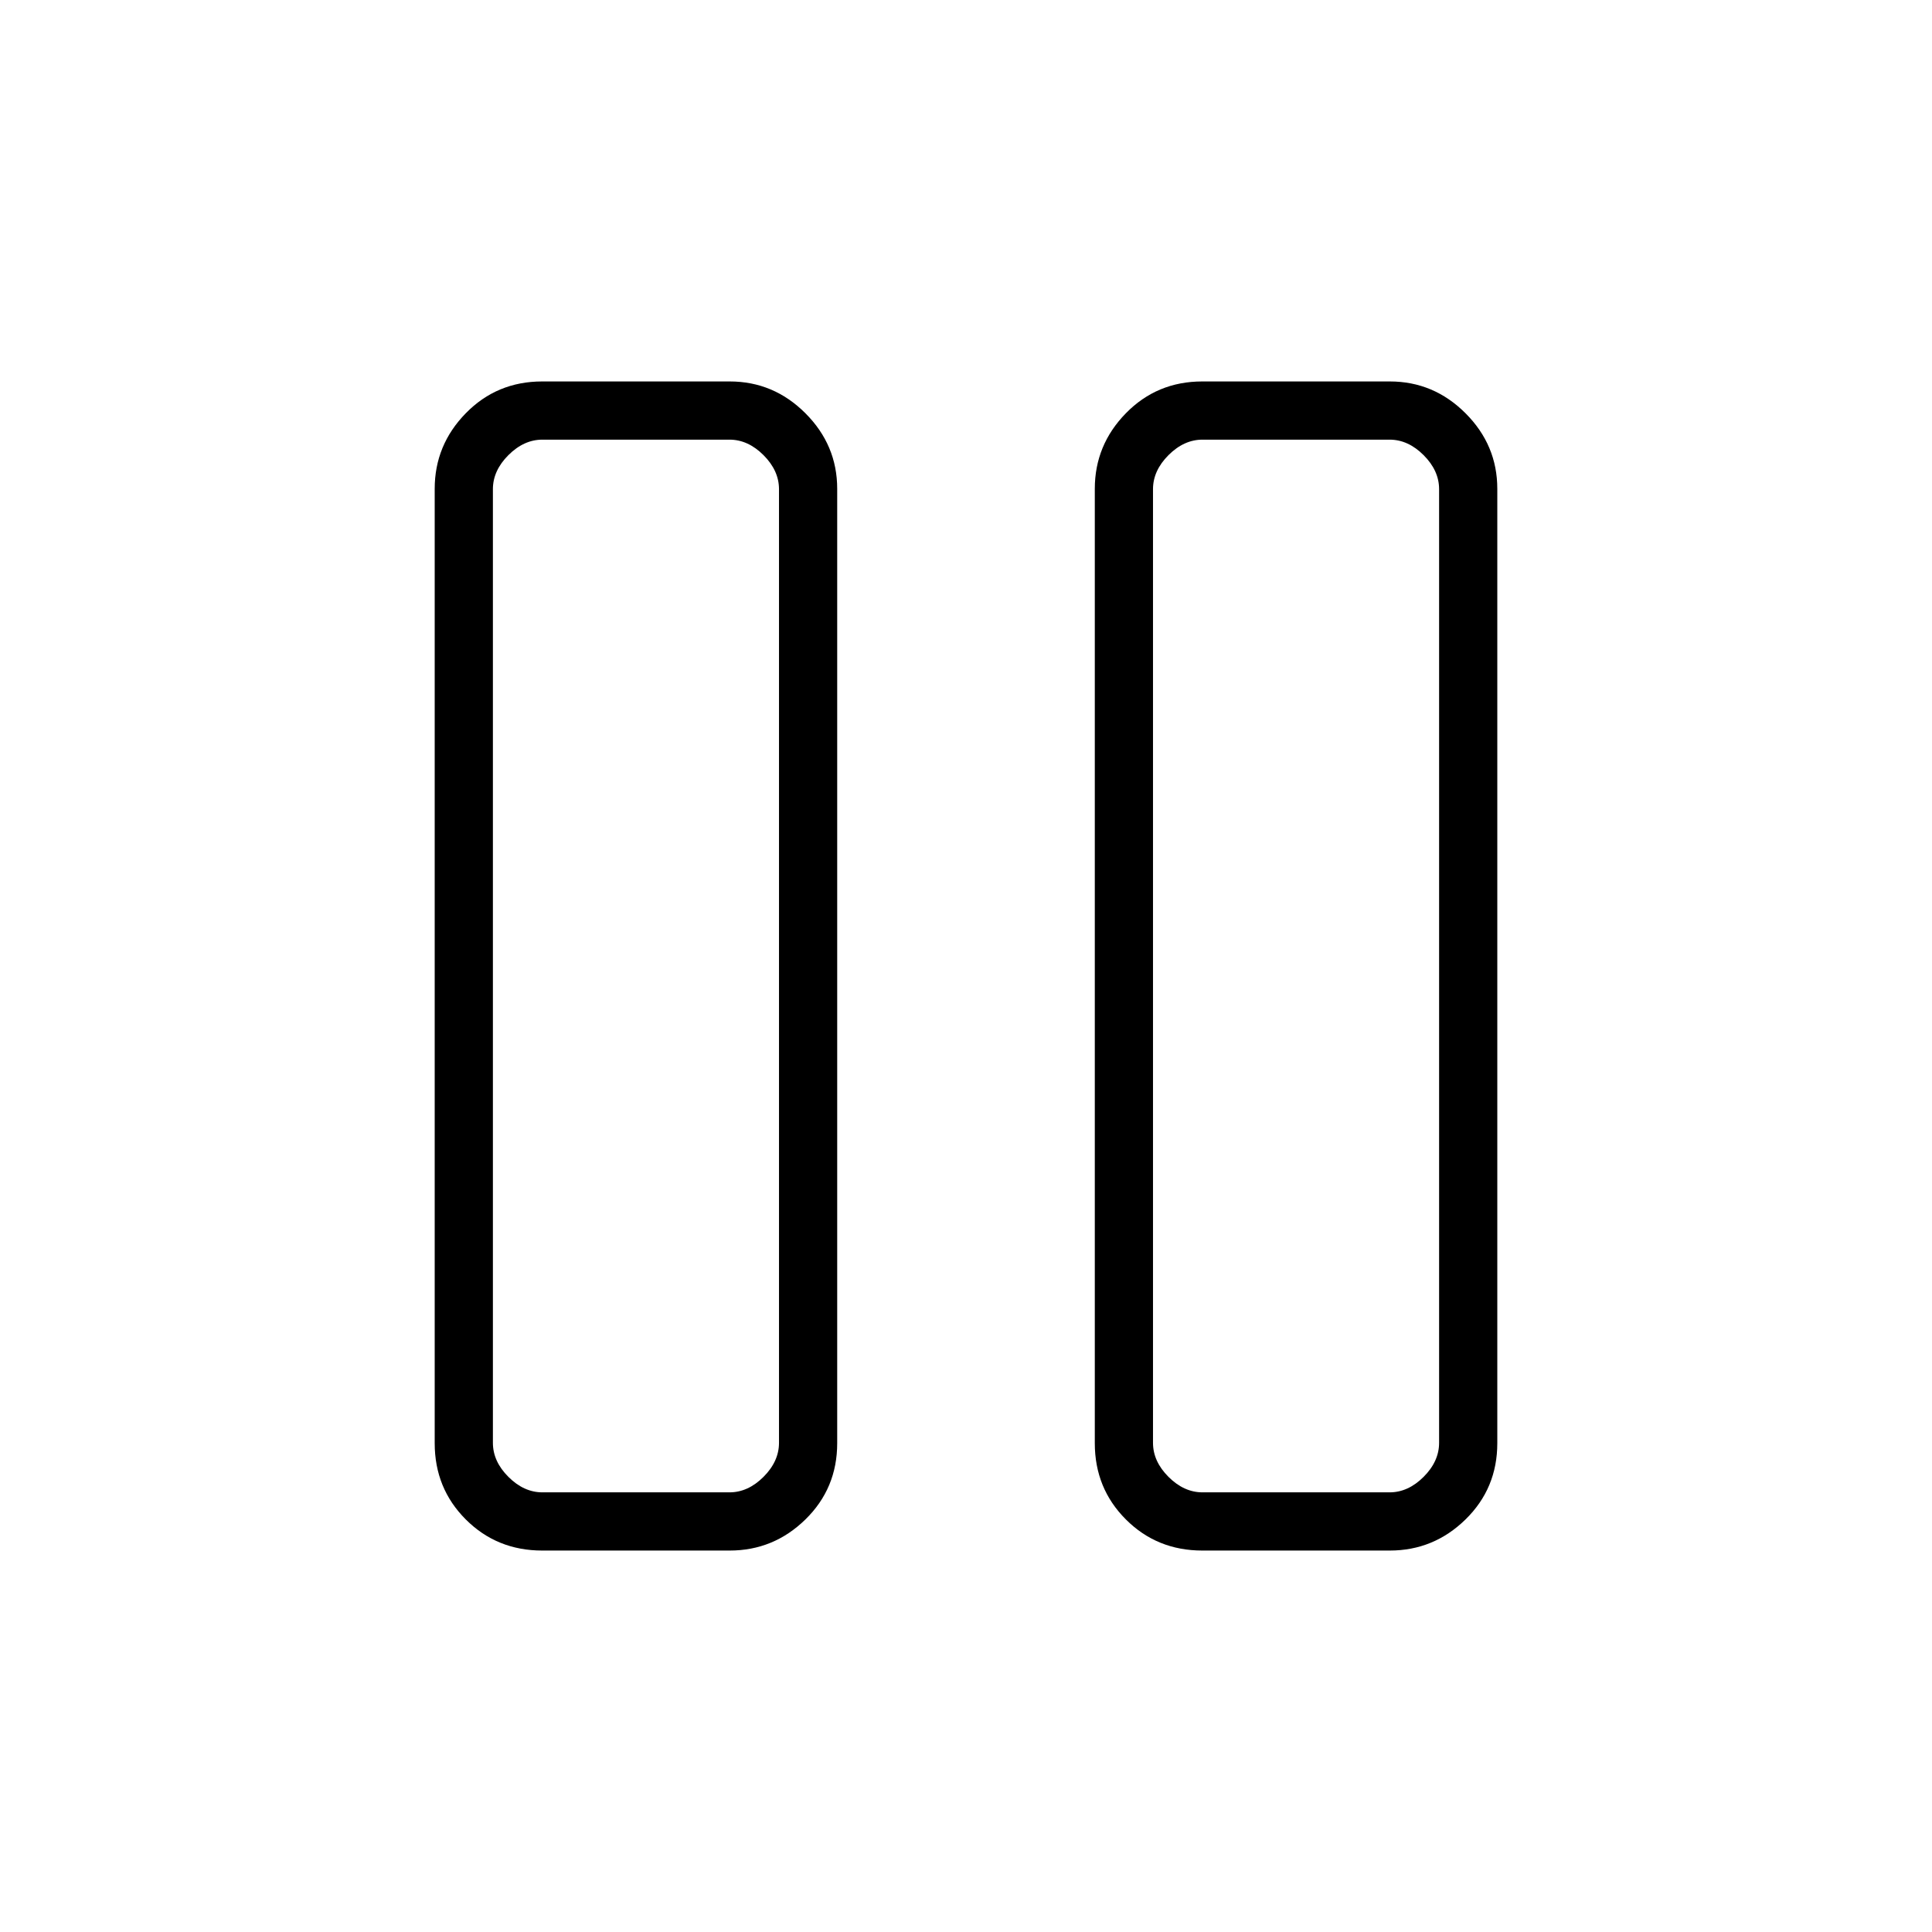 <svg xmlns="http://www.w3.org/2000/svg" height="20" viewBox="0 -960 960 960" width="20"><path d="M597.43-189.54q-22.53 0-37.98-15.45Q544-220.44 544-242.89v-474.22q0-21.75 15.45-37.55 15.45-15.8 37.98-15.8h93.14q21.83 0 37.63 15.8 15.8 15.8 15.8 37.55v474.22q0 22.45-15.8 37.9t-37.63 15.45h-93.14Zm-24.51-527.38v473.84q0 9.23 7.7 16.93 7.69 7.69 16.92 7.69h92.92q9.23 0 16.92-7.69 7.7-7.7 7.7-16.93v-473.84q0-9.23-7.7-16.93-7.69-7.69-16.92-7.69h-92.92q-9.23 0-16.92 7.69-7.7 7.7-7.7 16.93ZM269.43-189.54q-22.53 0-37.98-15.45Q216-220.44 216-242.89v-474.22q0-21.75 15.45-37.55 15.45-15.8 37.98-15.8h93.14q21.83 0 37.63 15.8 15.8 15.8 15.8 37.55v474.22q0 22.45-15.8 37.9t-37.63 15.45h-93.14Zm-24.51-527.38v473.84q0 9.23 7.7 16.93 7.69 7.69 16.92 7.69h92.92q9.23 0 16.92-7.69 7.7-7.7 7.7-16.93v-473.84q0-9.23-7.7-16.93-7.69-7.69-16.92-7.69h-92.92q-9.23 0-16.92 7.69-7.7 7.7-7.7 16.93Zm470.16-24.62H572.92 715.08Zm-328 0H244.92 387.08Z"/></svg>